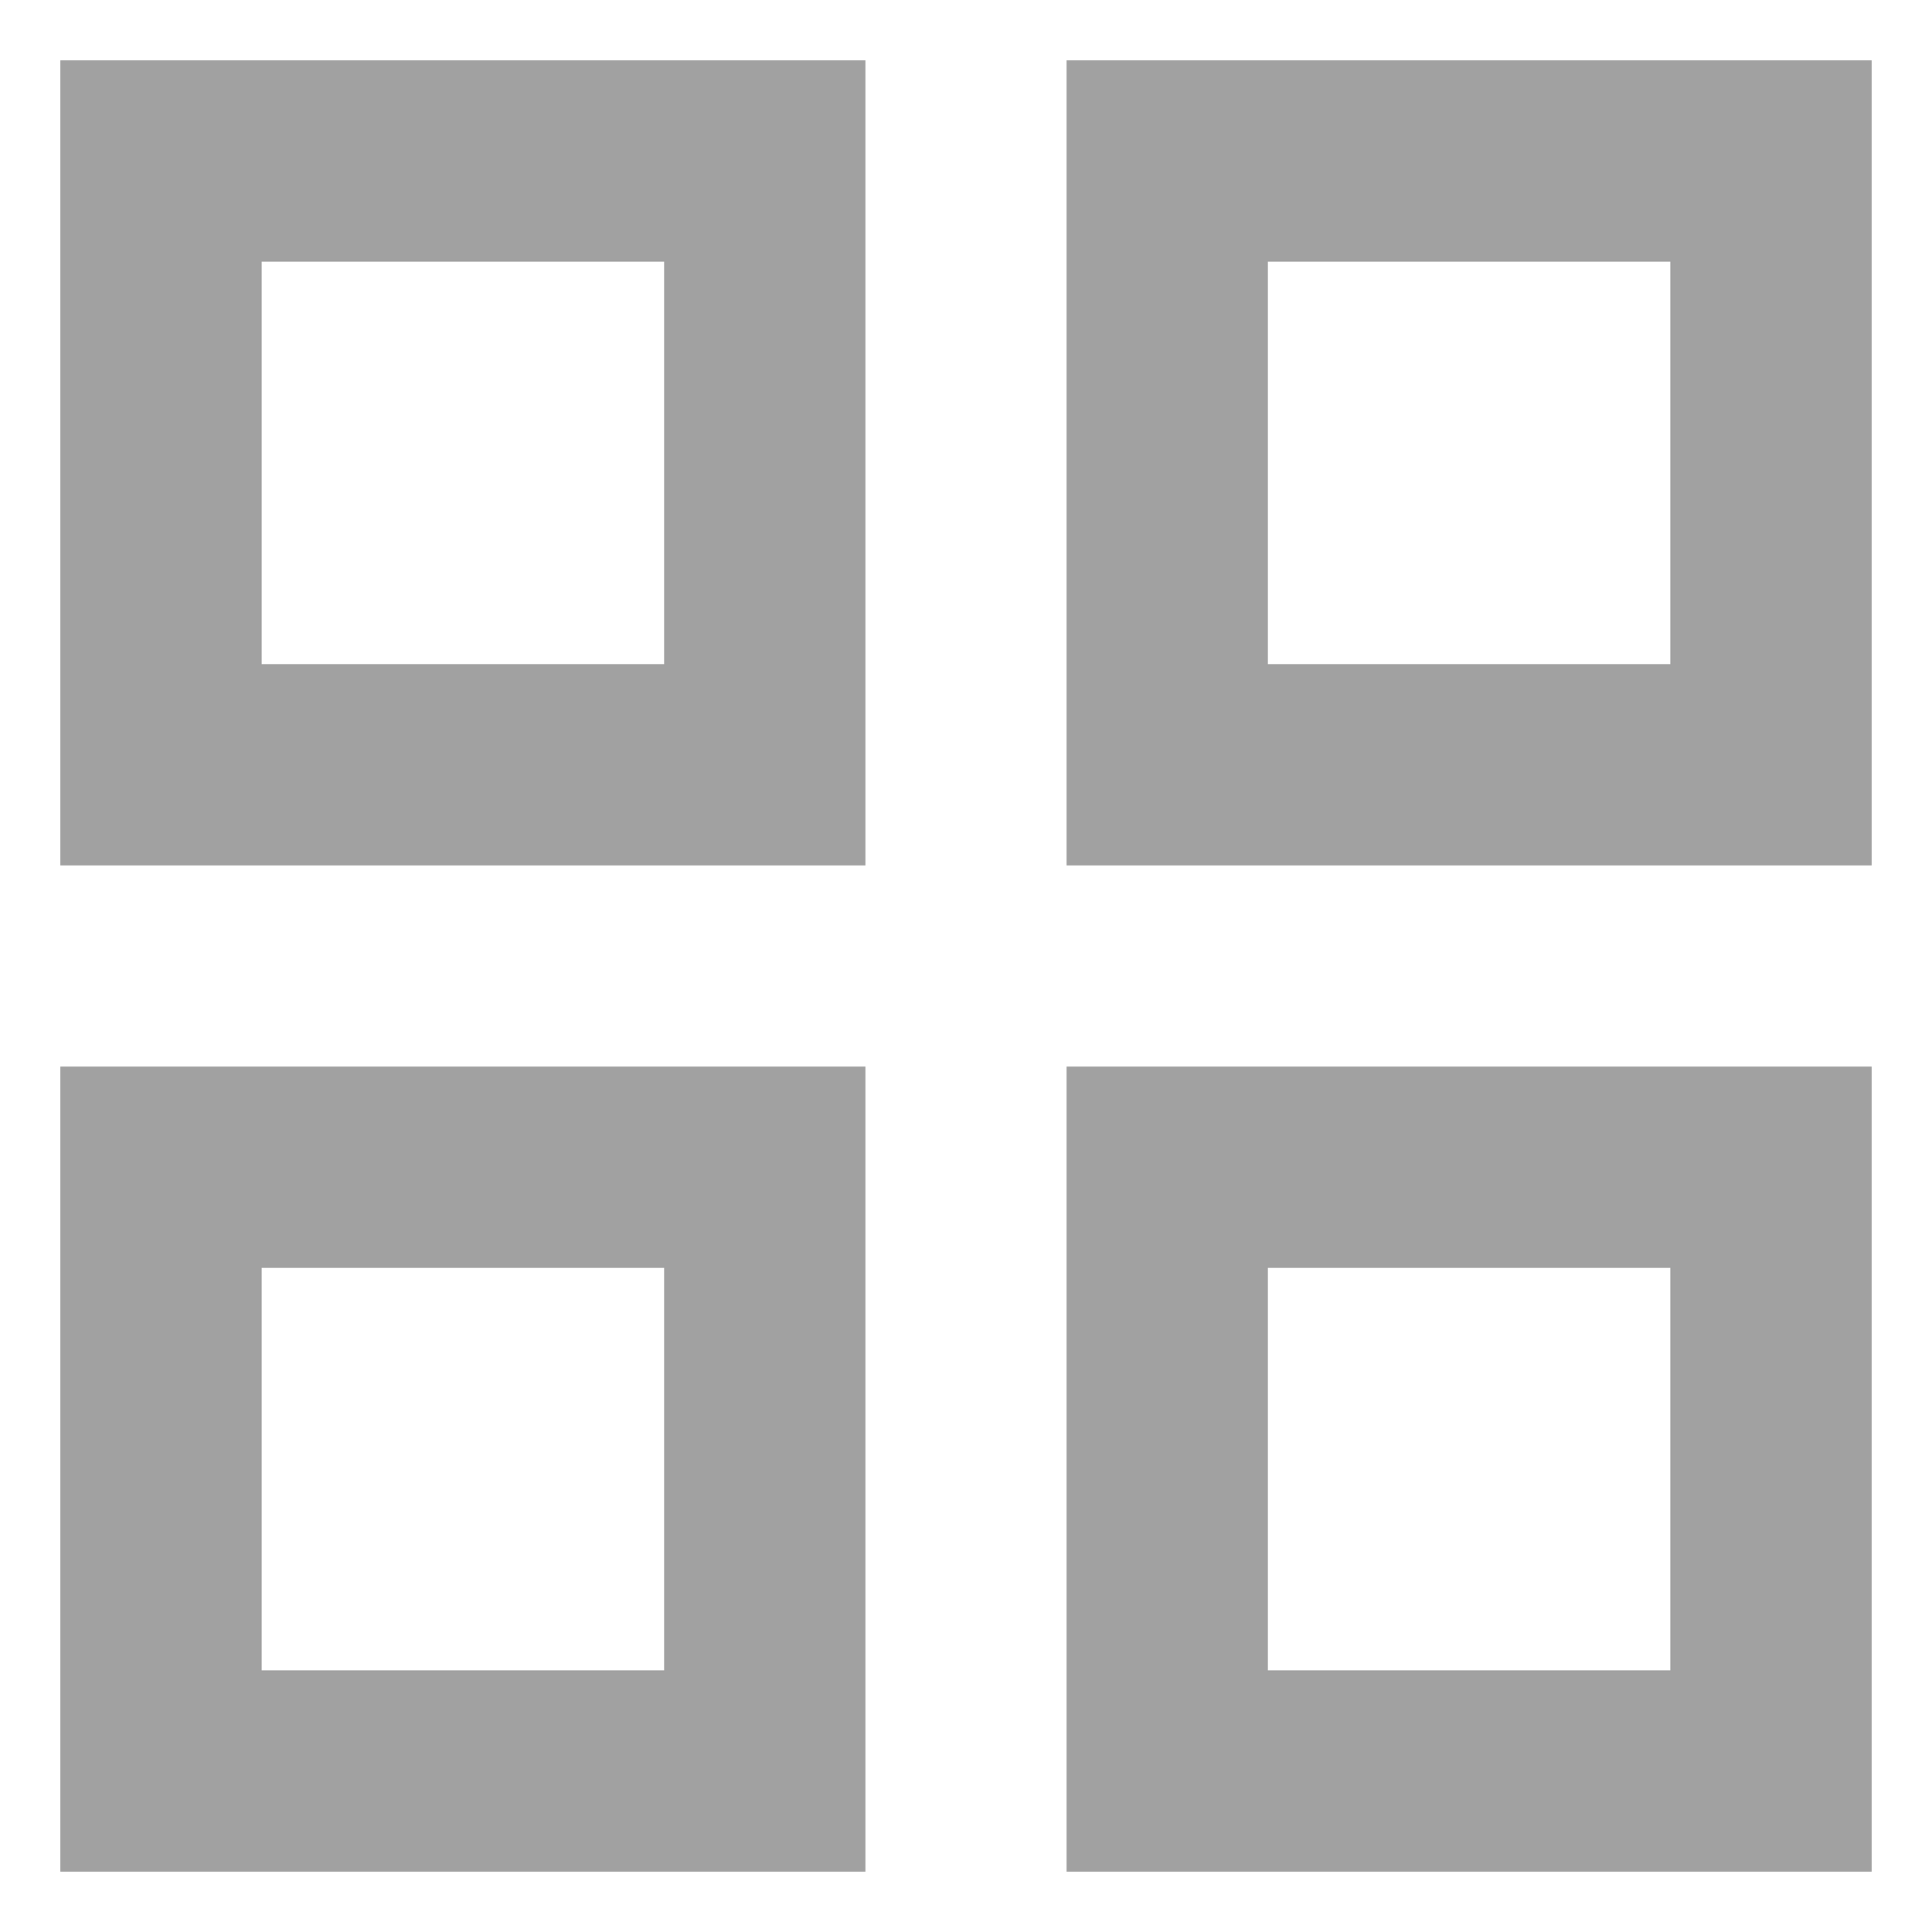 <svg width="16" height="16" viewBox="0 0 16 16" fill="none" xmlns="http://www.w3.org/2000/svg">
<path d="M0.5 7.167V0.5H7.167V7.167H0.5ZM0.5 15.5V8.833H7.167V15.5H0.5ZM8.833 7.167V0.5H15.5V7.167H8.833ZM8.833 15.5V8.833H15.5V15.5H8.833ZM2.167 5.5H5.5V2.167H2.167V5.5ZM10.5 5.5H13.833V2.167H10.5V5.5ZM10.5 13.833H13.833V10.5H10.5V13.833ZM2.167 13.833H5.5V10.5H2.167V13.833Z" fill="#A1A1A1"/>
</svg>
